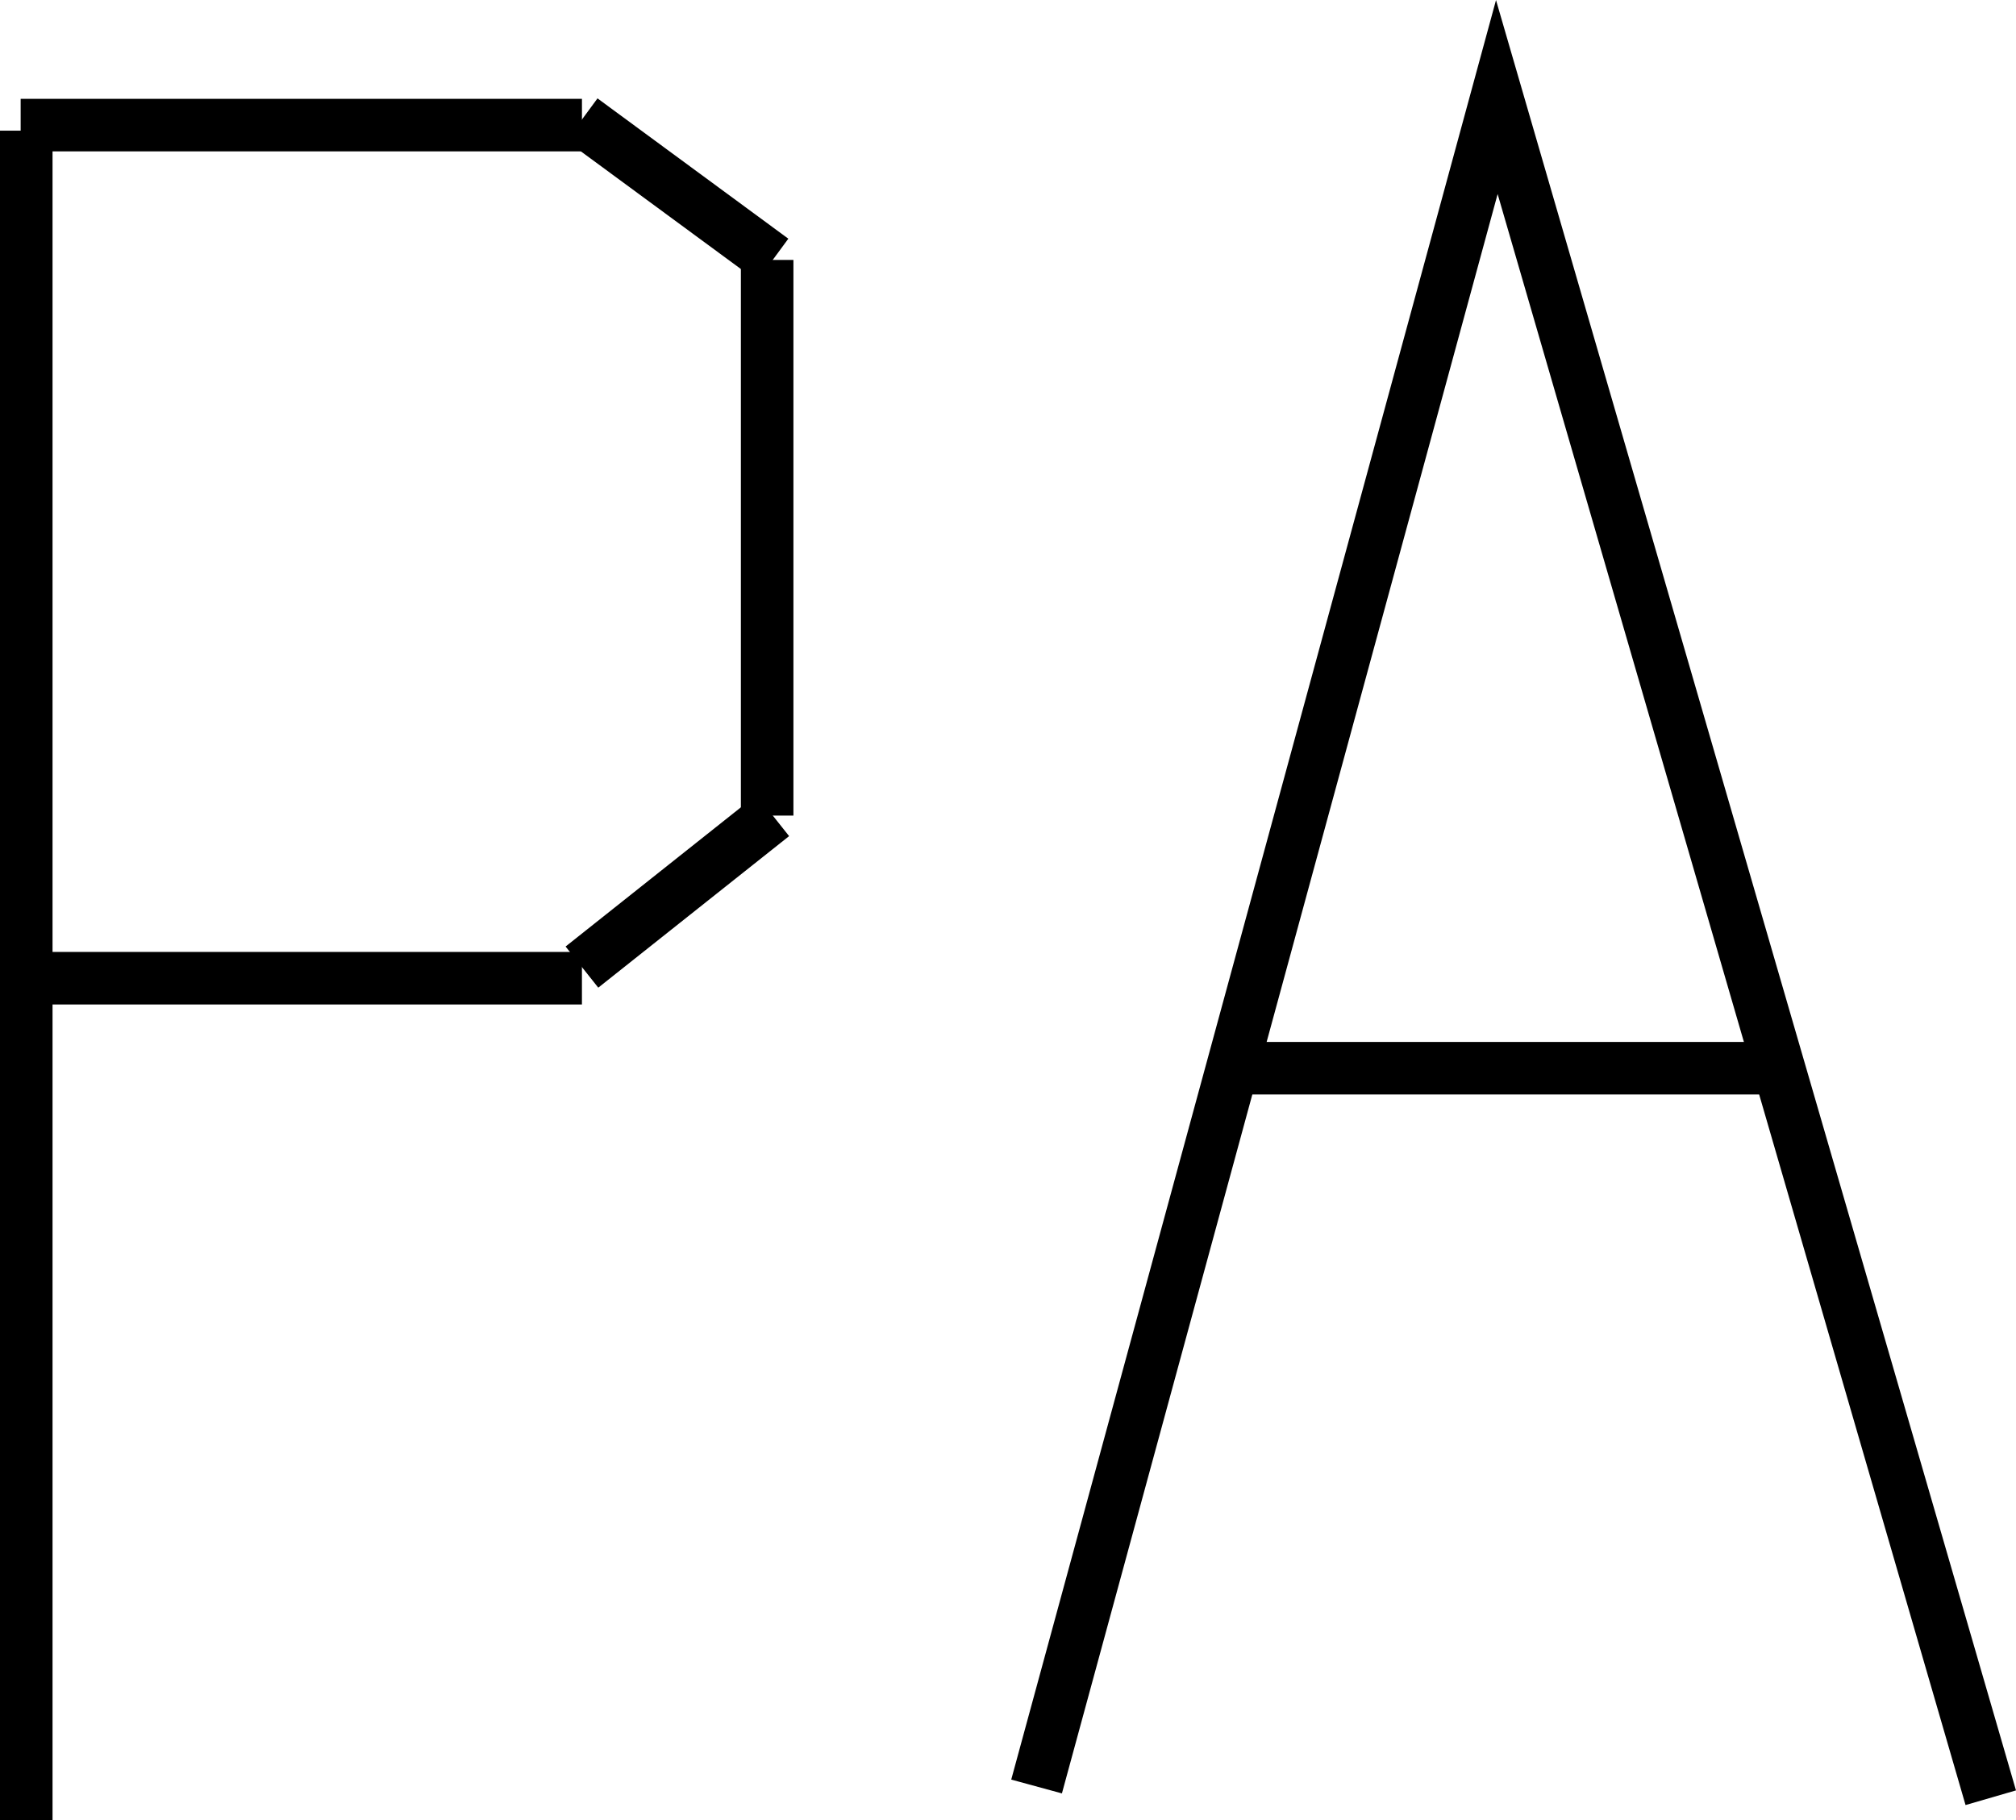 <?xml version="1.0" encoding="UTF-8"?>
<svg id="svg24" width="580.13" height="523.77" version="1.1" viewBox="0 0 580.13 523.77" xmlns="http://www.w3.org/2000/svg">
 <g id="g22" transform="translate(7.259 -1231.9)" fill="none" stroke="#000" stroke-width="4mm">
  <path id="path6" d="m0.3 1269.5v486.17"/>
  <path id="path8" d="m-1.315 1267.9h161.52"/>
  <path id="path10" d="m0.3 1513.4h159.9"/>
  <path id="path12" d="m213.5 1306.7v159.9"/>
  <path id="path14" d="m160.2 1266.3 54.916 40.38"/>
  <path id="path16" d="m160.2 1510.2 54.916-43.61"/>
  <path id="path18" d="m291.03 1746 132.44-486.17 142.14 489.4"/>
  <path id="path20" d="m345.95 1539.3h158.29"/>
 </g>
</svg>
